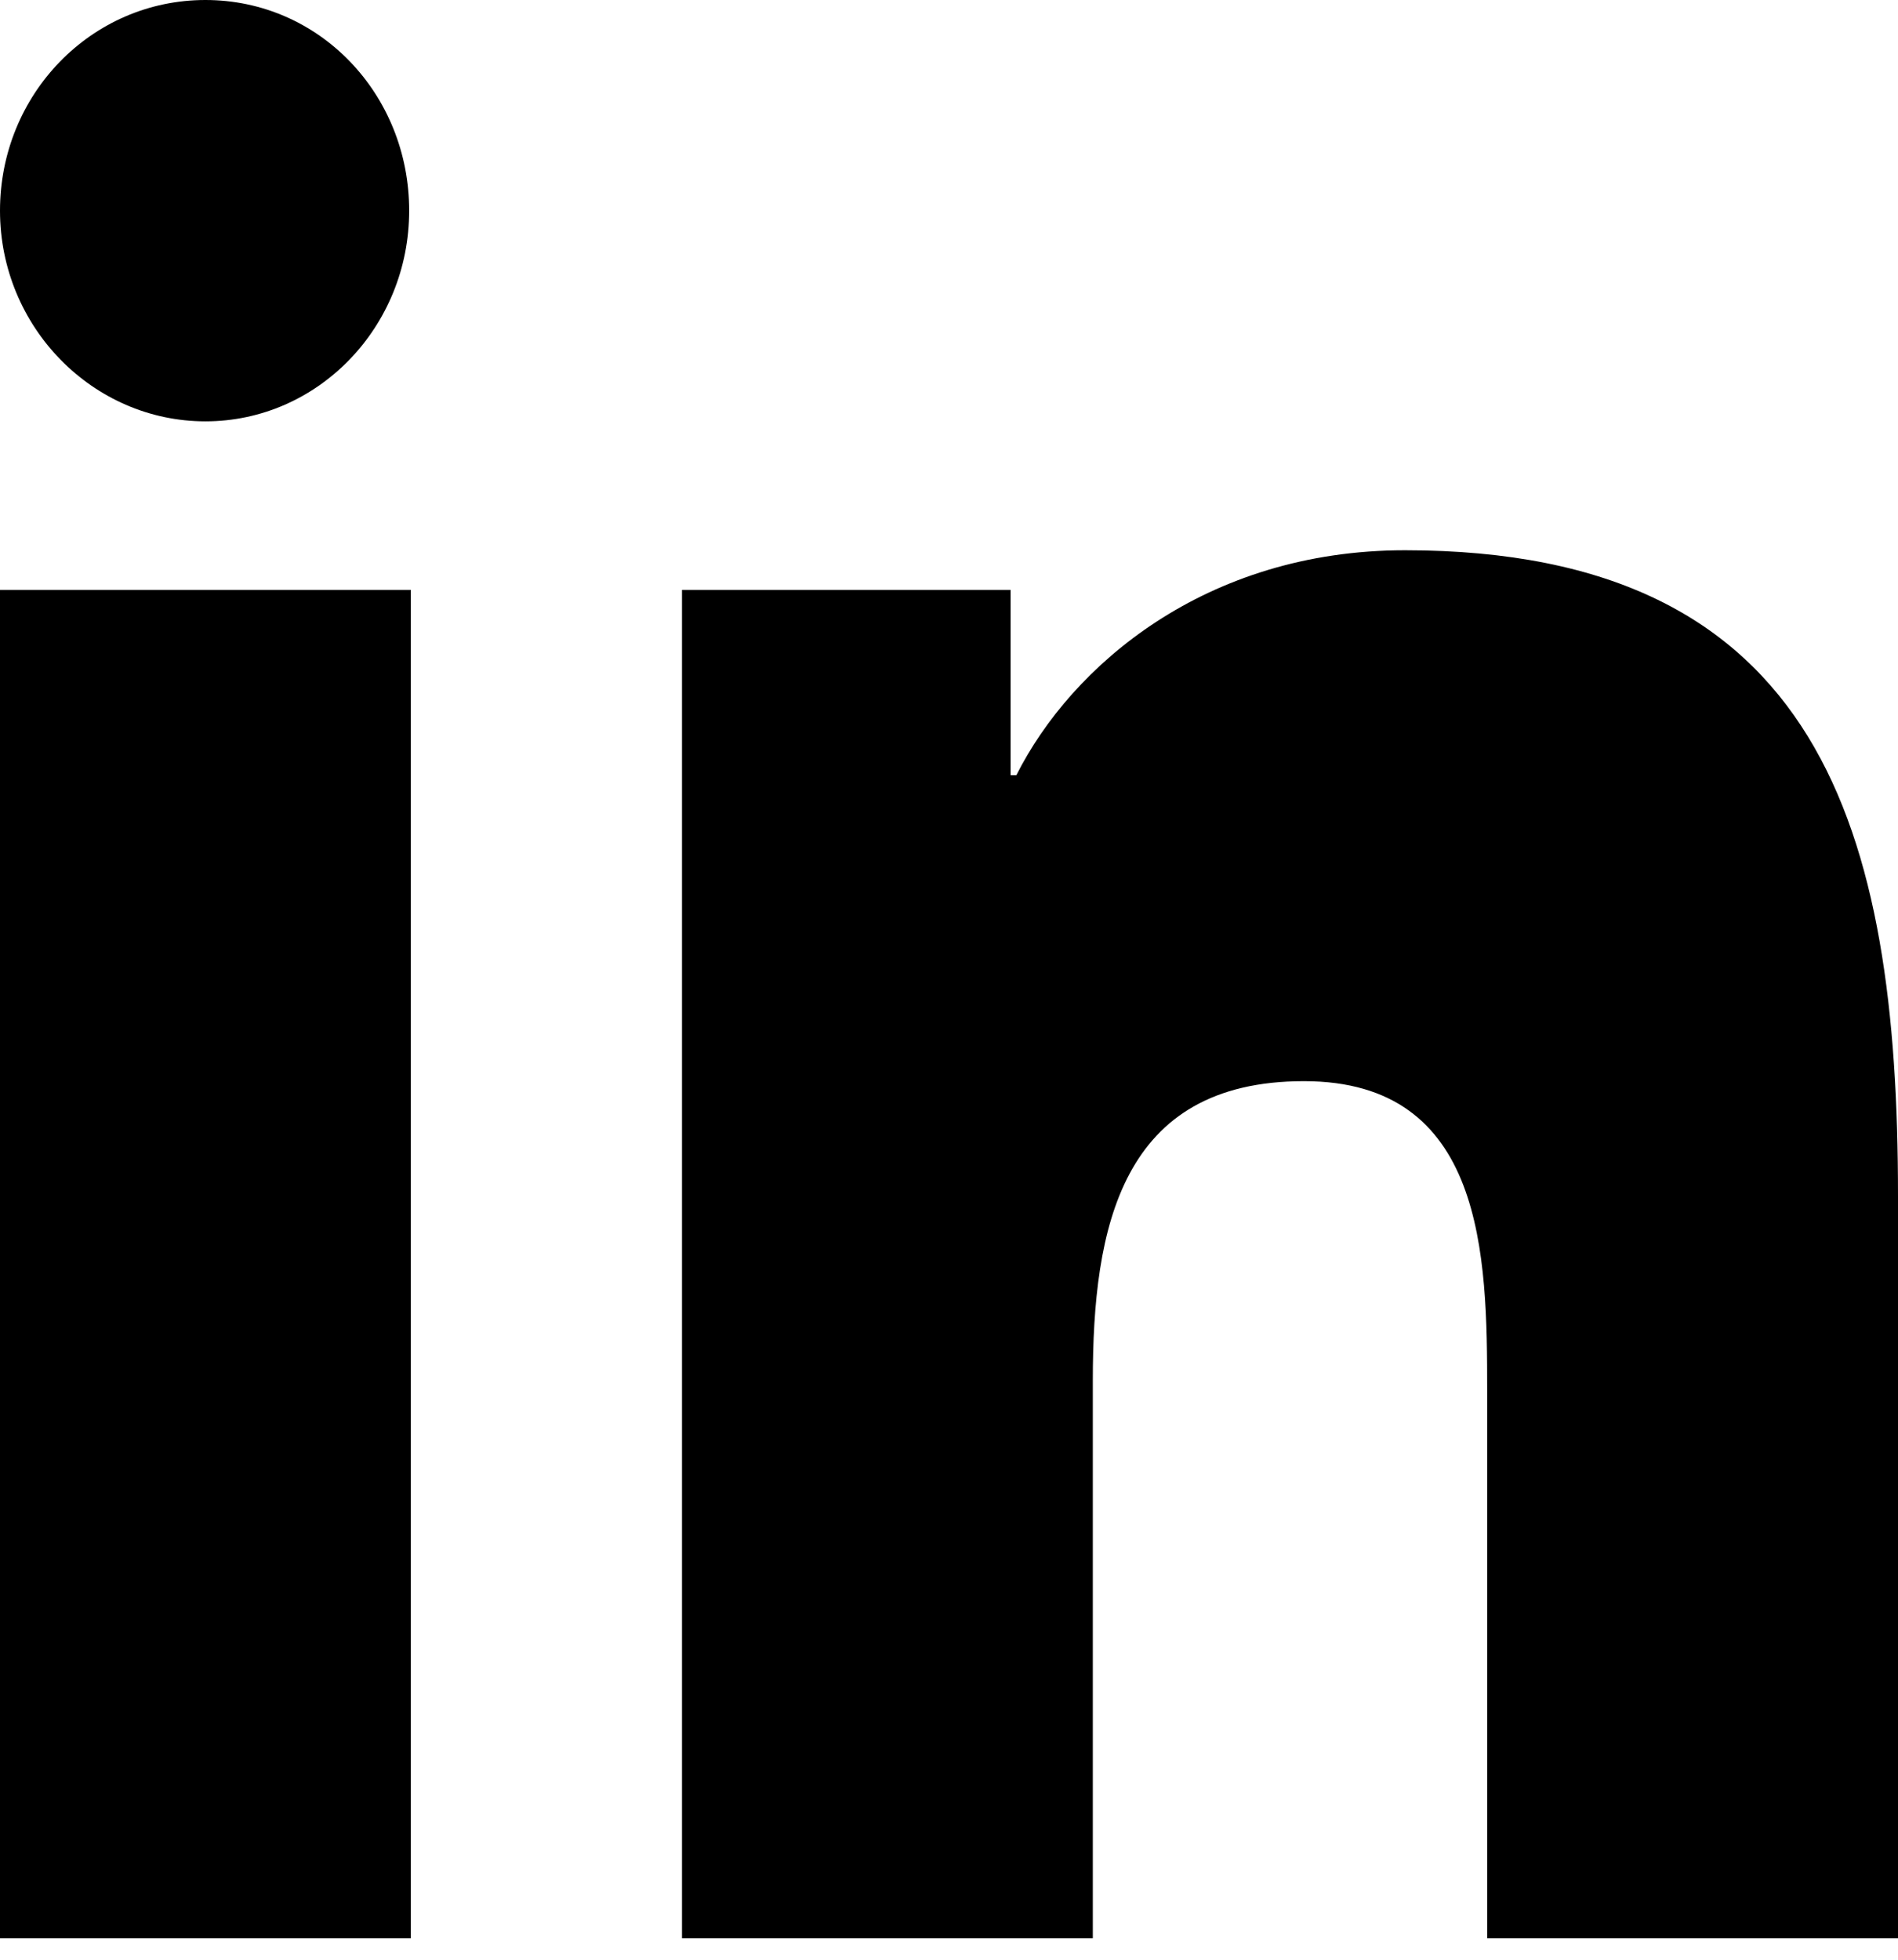 <svg width="31" height="32" viewBox="0 0 31 32" fill="none" xmlns="http://www.w3.org/2000/svg">
<path d="M6.683 3.44C6.683 5.339 5.194 6.88 3.355 6.88C1.516 6.88 0 5.339 0 3.44C0 1.541 1.49 0 3.355 0C5.22 0 6.683 1.541 6.683 3.44ZM0 9.632H6.71V31.649H0V9.632ZM10.065 9.632H16.506V12.659H16.6C17.5 10.871 19.687 8.985 22.948 8.985C29.752 8.985 31 13.568 31 19.526V31.649H24.29V22.704C24.29 20.503 24.25 17.654 21.297 17.654C18.305 17.654 17.849 20.049 17.849 22.539V31.649H11.139V9.632H10.065Z" fill="black"/>
</svg>

